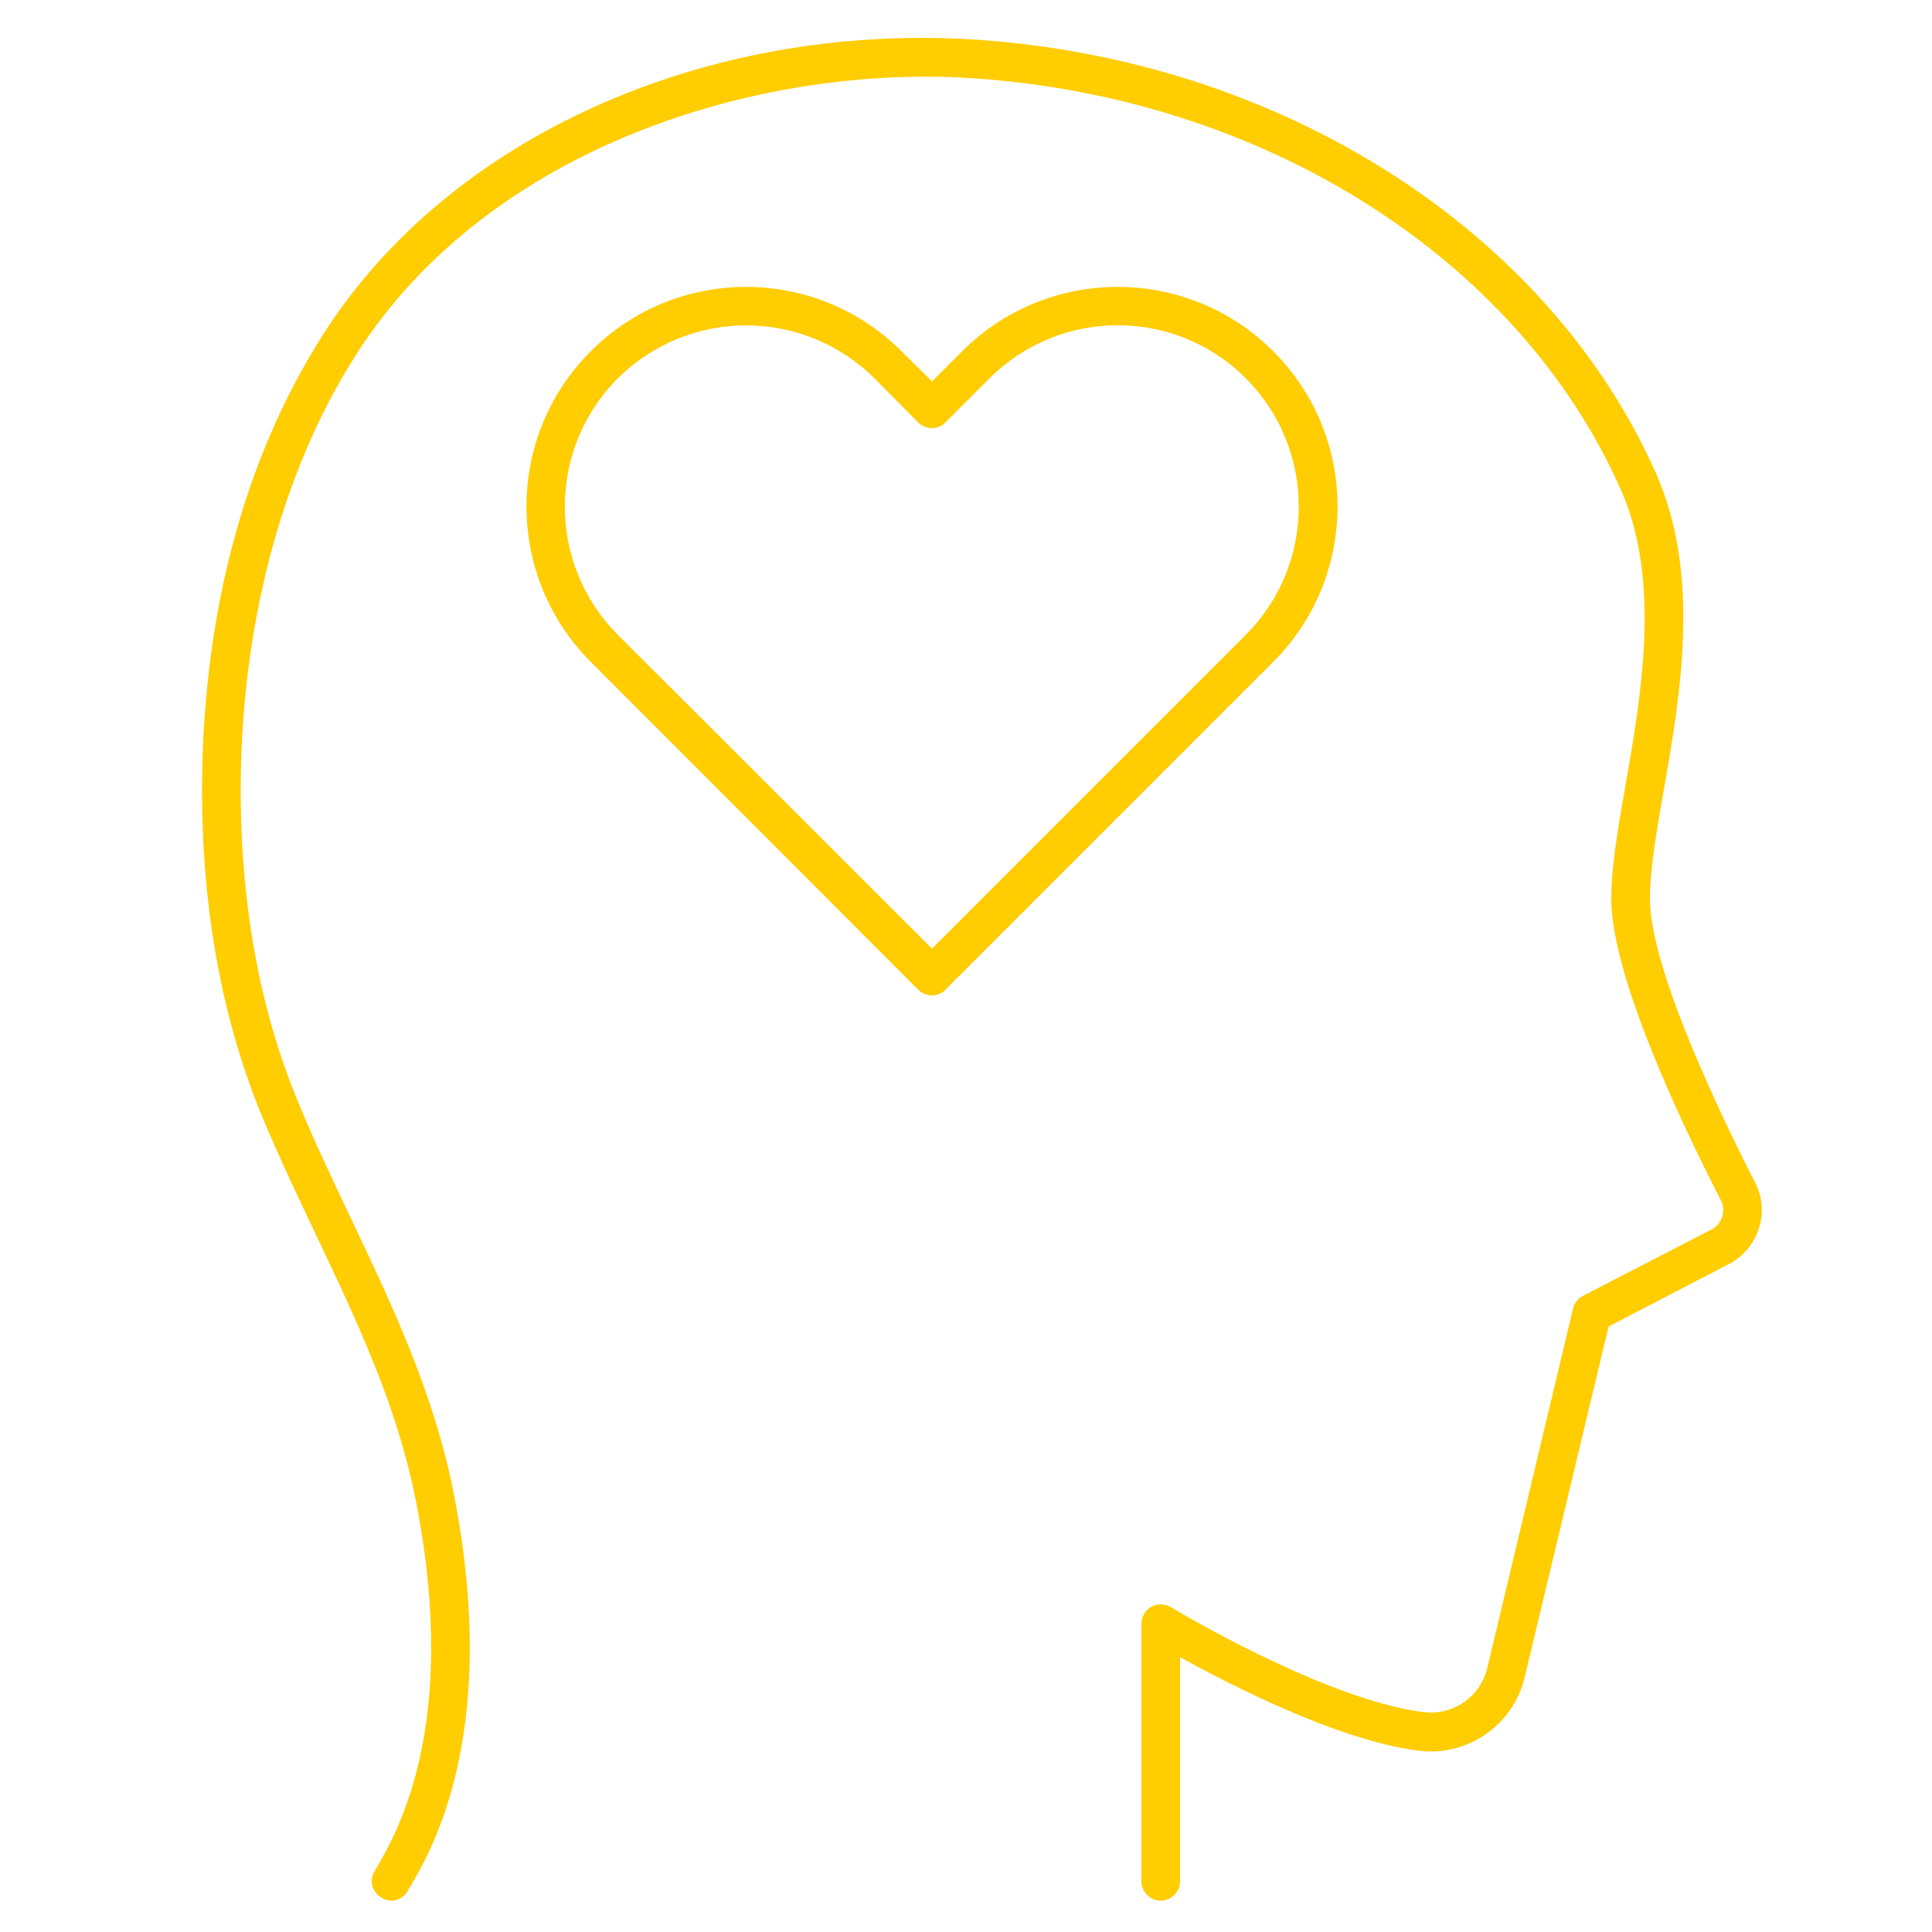 <?xml version="1.0" encoding="UTF-8"?><svg id="uuid-b0f260a0-7b0e-4a07-b05d-0ac24df7f570" xmlns="http://www.w3.org/2000/svg" viewBox="0 0 50 50"><path d="M32.95,9.09c-2.22-2.22-5.83-2.22-8.05,0l-.78.78-.79-.78c-2.22-2.22-5.83-2.22-8.04,0-2.22,2.21-2.22,5.82,0,8.04l8.47,8.48c.1.1.23.15.36.15s.26-.05.35-.15l8.48-8.48c2.22-2.22,2.22-5.83,0-8.04ZM24.12,24.55l-8.13-8.12c-1.83-1.83-1.83-4.81,0-6.64.92-.91,2.12-1.37,3.32-1.37s2.4.46,3.32,1.37l1.13,1.14c.1.1.23.15.36.15s.26-.05.35-.15l1.14-1.14c1.83-1.83,4.81-1.83,6.63,0,1.83,1.83,1.83,4.81,0,6.64l-8.12,8.12Z" stroke-width="0" fill="#FFCD00"/><path d="M42.7,23.26c0-.74.16-1.68.35-2.77.44-2.49.97-5.59-.18-8.21-2.8-6.34-9.75-10.76-17.71-11.26-6.96-.42-13.55,2.55-16.78,7.61-2.66,4.15-3.18,8.87-3.15,12.09.03,3.02.56,5.78,1.56,8.19.44,1.05.92,2.07,1.39,3.05,1.09,2.3,2.12,4.47,2.6,6.97,1.12,5.79-.54,8.58-1.09,9.5-.14.24-.06.54.18.68.08.05.17.08.25.08.17,0,.34-.09.43-.25.6-1,2.4-4.03,1.21-10.2-.5-2.63-1.61-4.96-2.68-7.21-.46-.97-.94-1.98-1.36-3-.96-2.3-1.46-4.93-1.49-7.82-.04-4.36,1.02-8.46,2.99-11.54,3.46-5.41,10.47-7.49,15.88-7.15,7.59.48,14.2,4.66,16.85,10.66,1.04,2.35.53,5.28.12,7.63-.2,1.14-.37,2.12-.37,2.95,0,1.97,1.77,5.73,2.83,7.79.15.28.04.63-.24.77l-3.33,1.72c-.13.07-.22.19-.25.33l-2.22,9.3c-.18.74-.88,1.23-1.64,1.14-2.55-.31-6.51-2.69-6.55-2.72-.15-.09-.34-.09-.5-.01-.16.09-.26.26-.26.44v6.67c0,.27.23.5.5.5s.5-.23.5-.5v-5.8c1.33.73,4.11,2.16,6.19,2.42,1.26.15,2.44-.67,2.73-1.91l2.17-9.07,3.12-1.62c.76-.4,1.07-1.35.67-2.11-.82-1.6-2.72-5.51-2.72-7.34Z" stroke-width="0" fill="#FFCD00"/></svg>